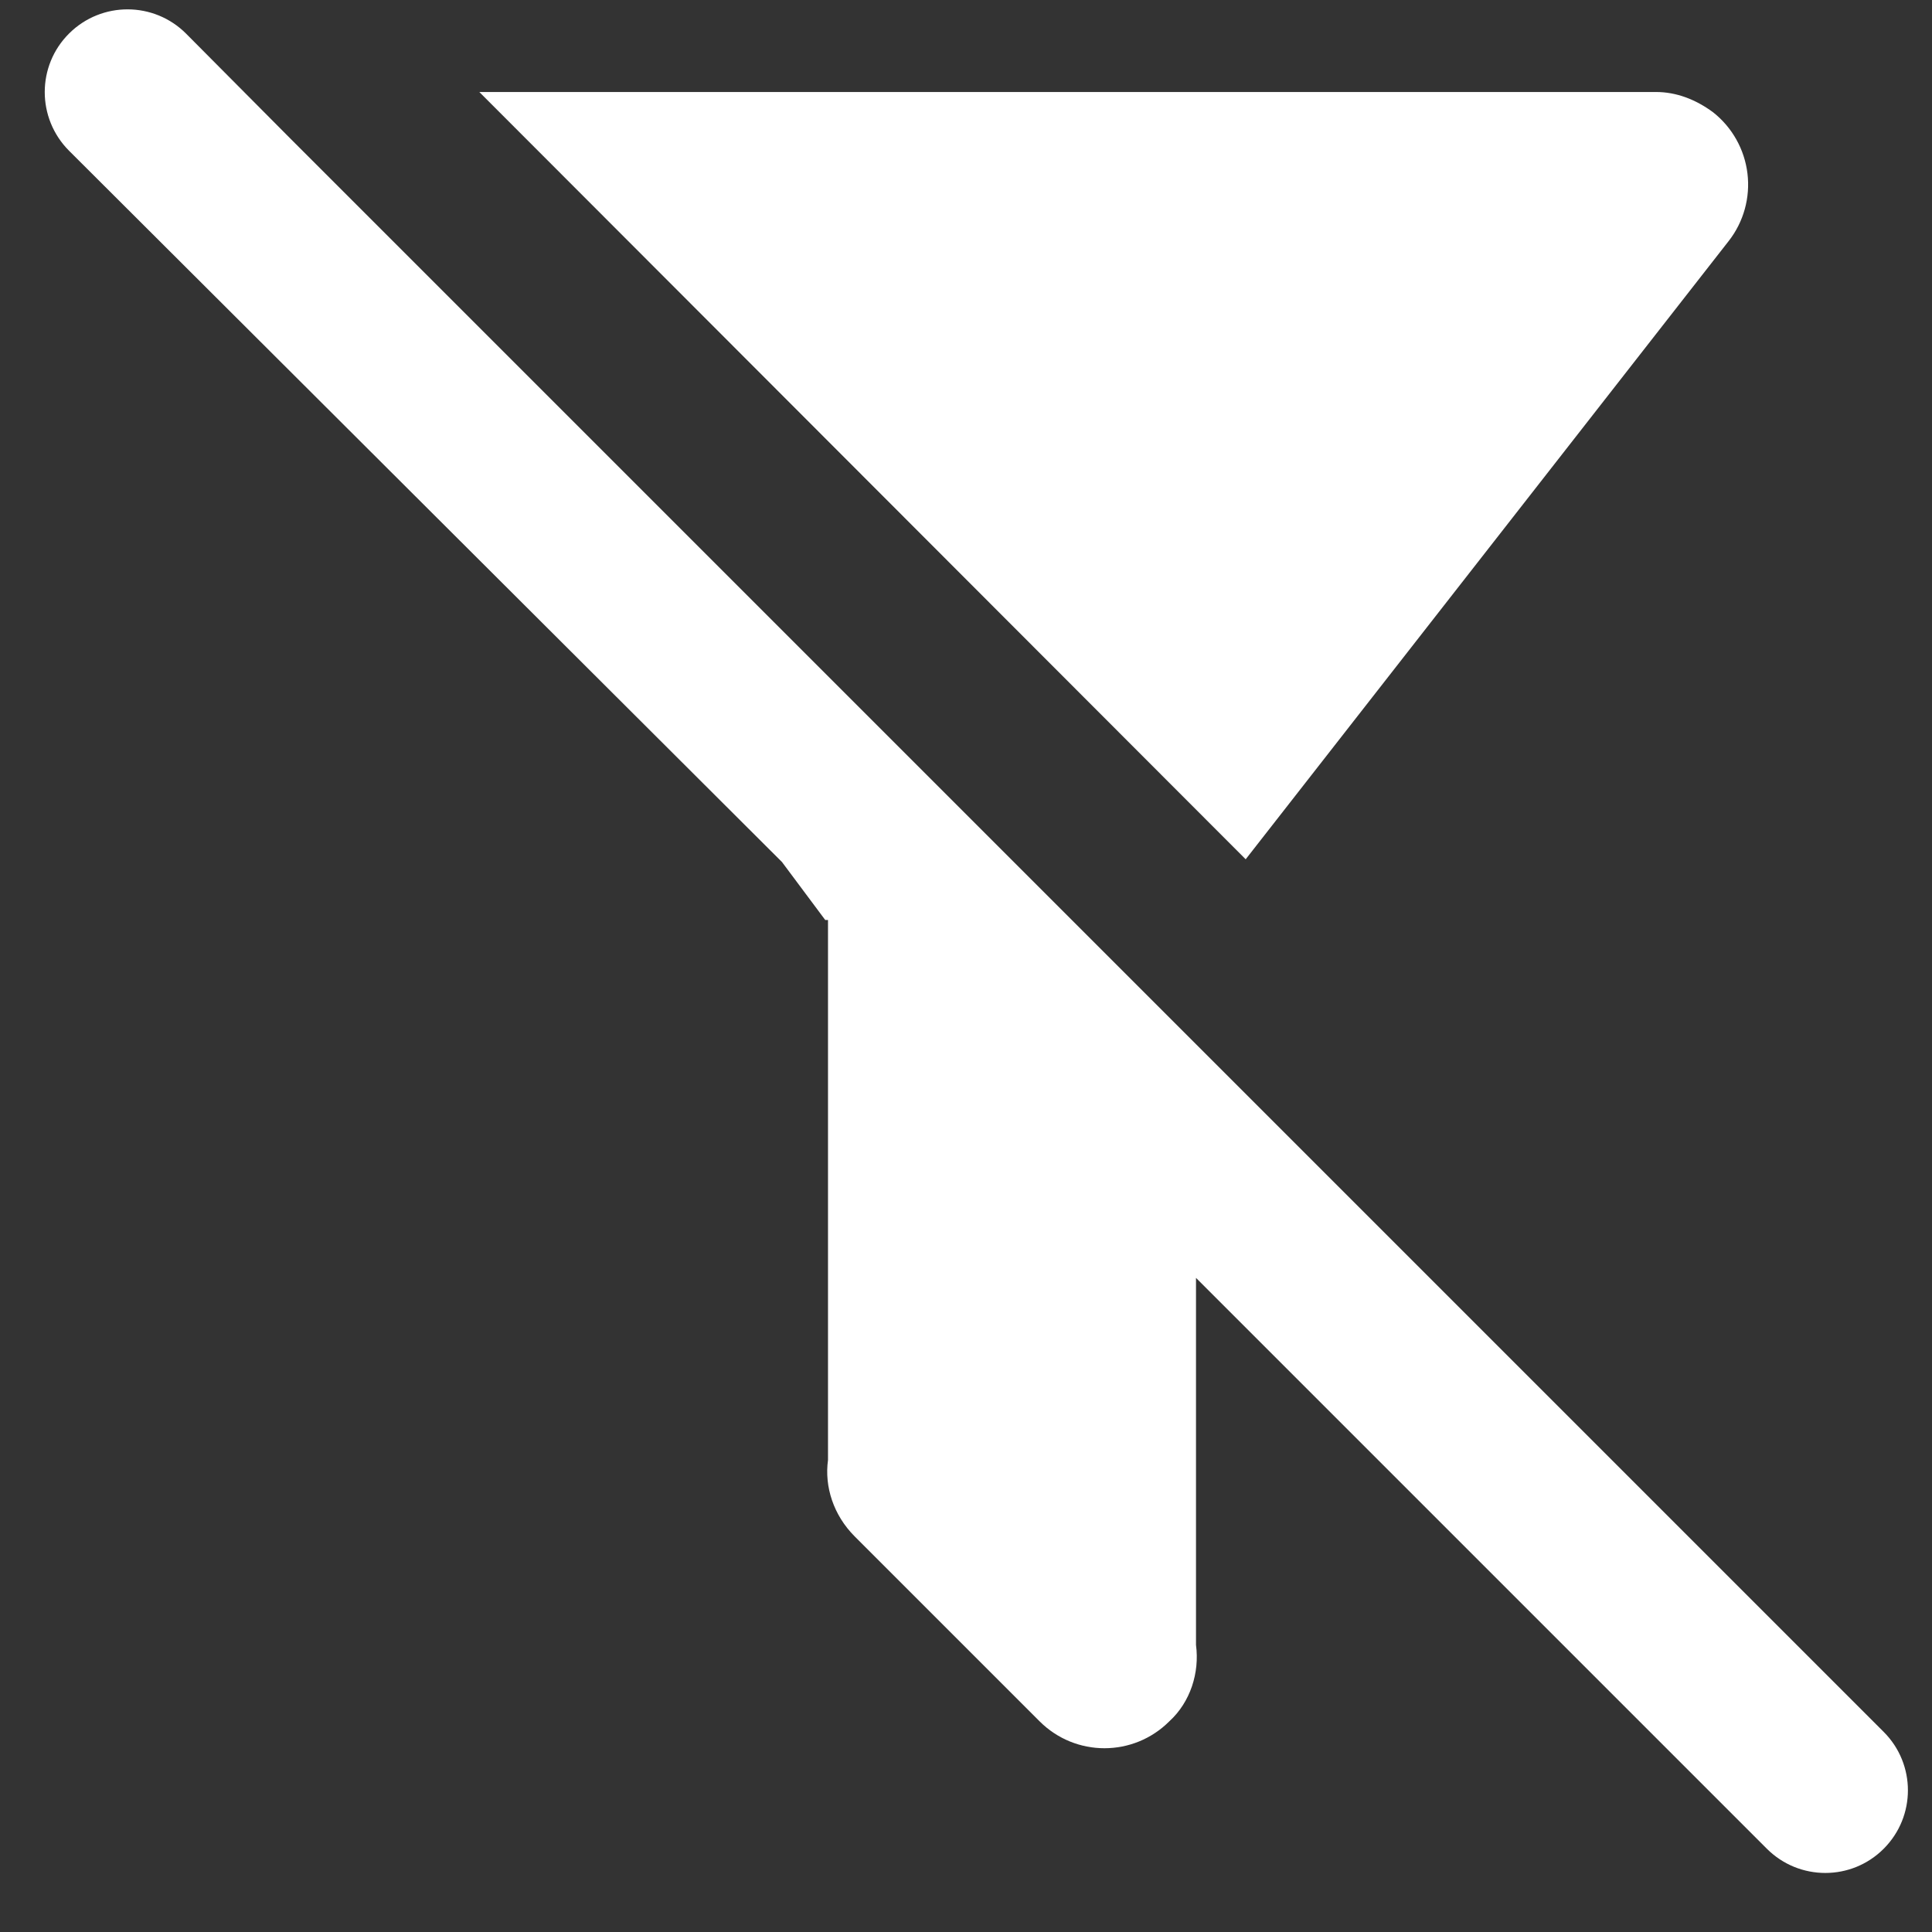 <svg width="21" height="21" viewBox="0 0 21 21" fill="none" xmlns="http://www.w3.org/2000/svg">
<rect x="0" y="0" width="21" height="21" fill="#333333" stroke="none"/>
<path d="M2.024 0.367C1.674 0.015 1.105 0.013 0.752 0.363C0.398 0.714 0.398 1.286 0.751 1.639L8.5 9.37L8.97 10H9V15.87C8.96 16.16 9.06 16.47 9.29 16.7L11.3 18.71C11.69 19.1 12.32 19.1 12.71 18.71C12.94 18.5 13.04 18.18 13 17.88V13.89L19.205 20.095C19.556 20.446 20.125 20.446 20.475 20.095C20.826 19.744 20.826 19.176 20.475 18.825L13 11.35L8.41 6.76L3.15 1.5L2.024 0.367ZM5.21 1L13.54 9.34L18.79 2.62C18.953 2.412 19.026 2.147 18.994 1.885C18.962 1.623 18.828 1.384 18.62 1.22C18.43 1.08 18.22 1 18 1H5.21Z" fill="white"/>
</svg>
